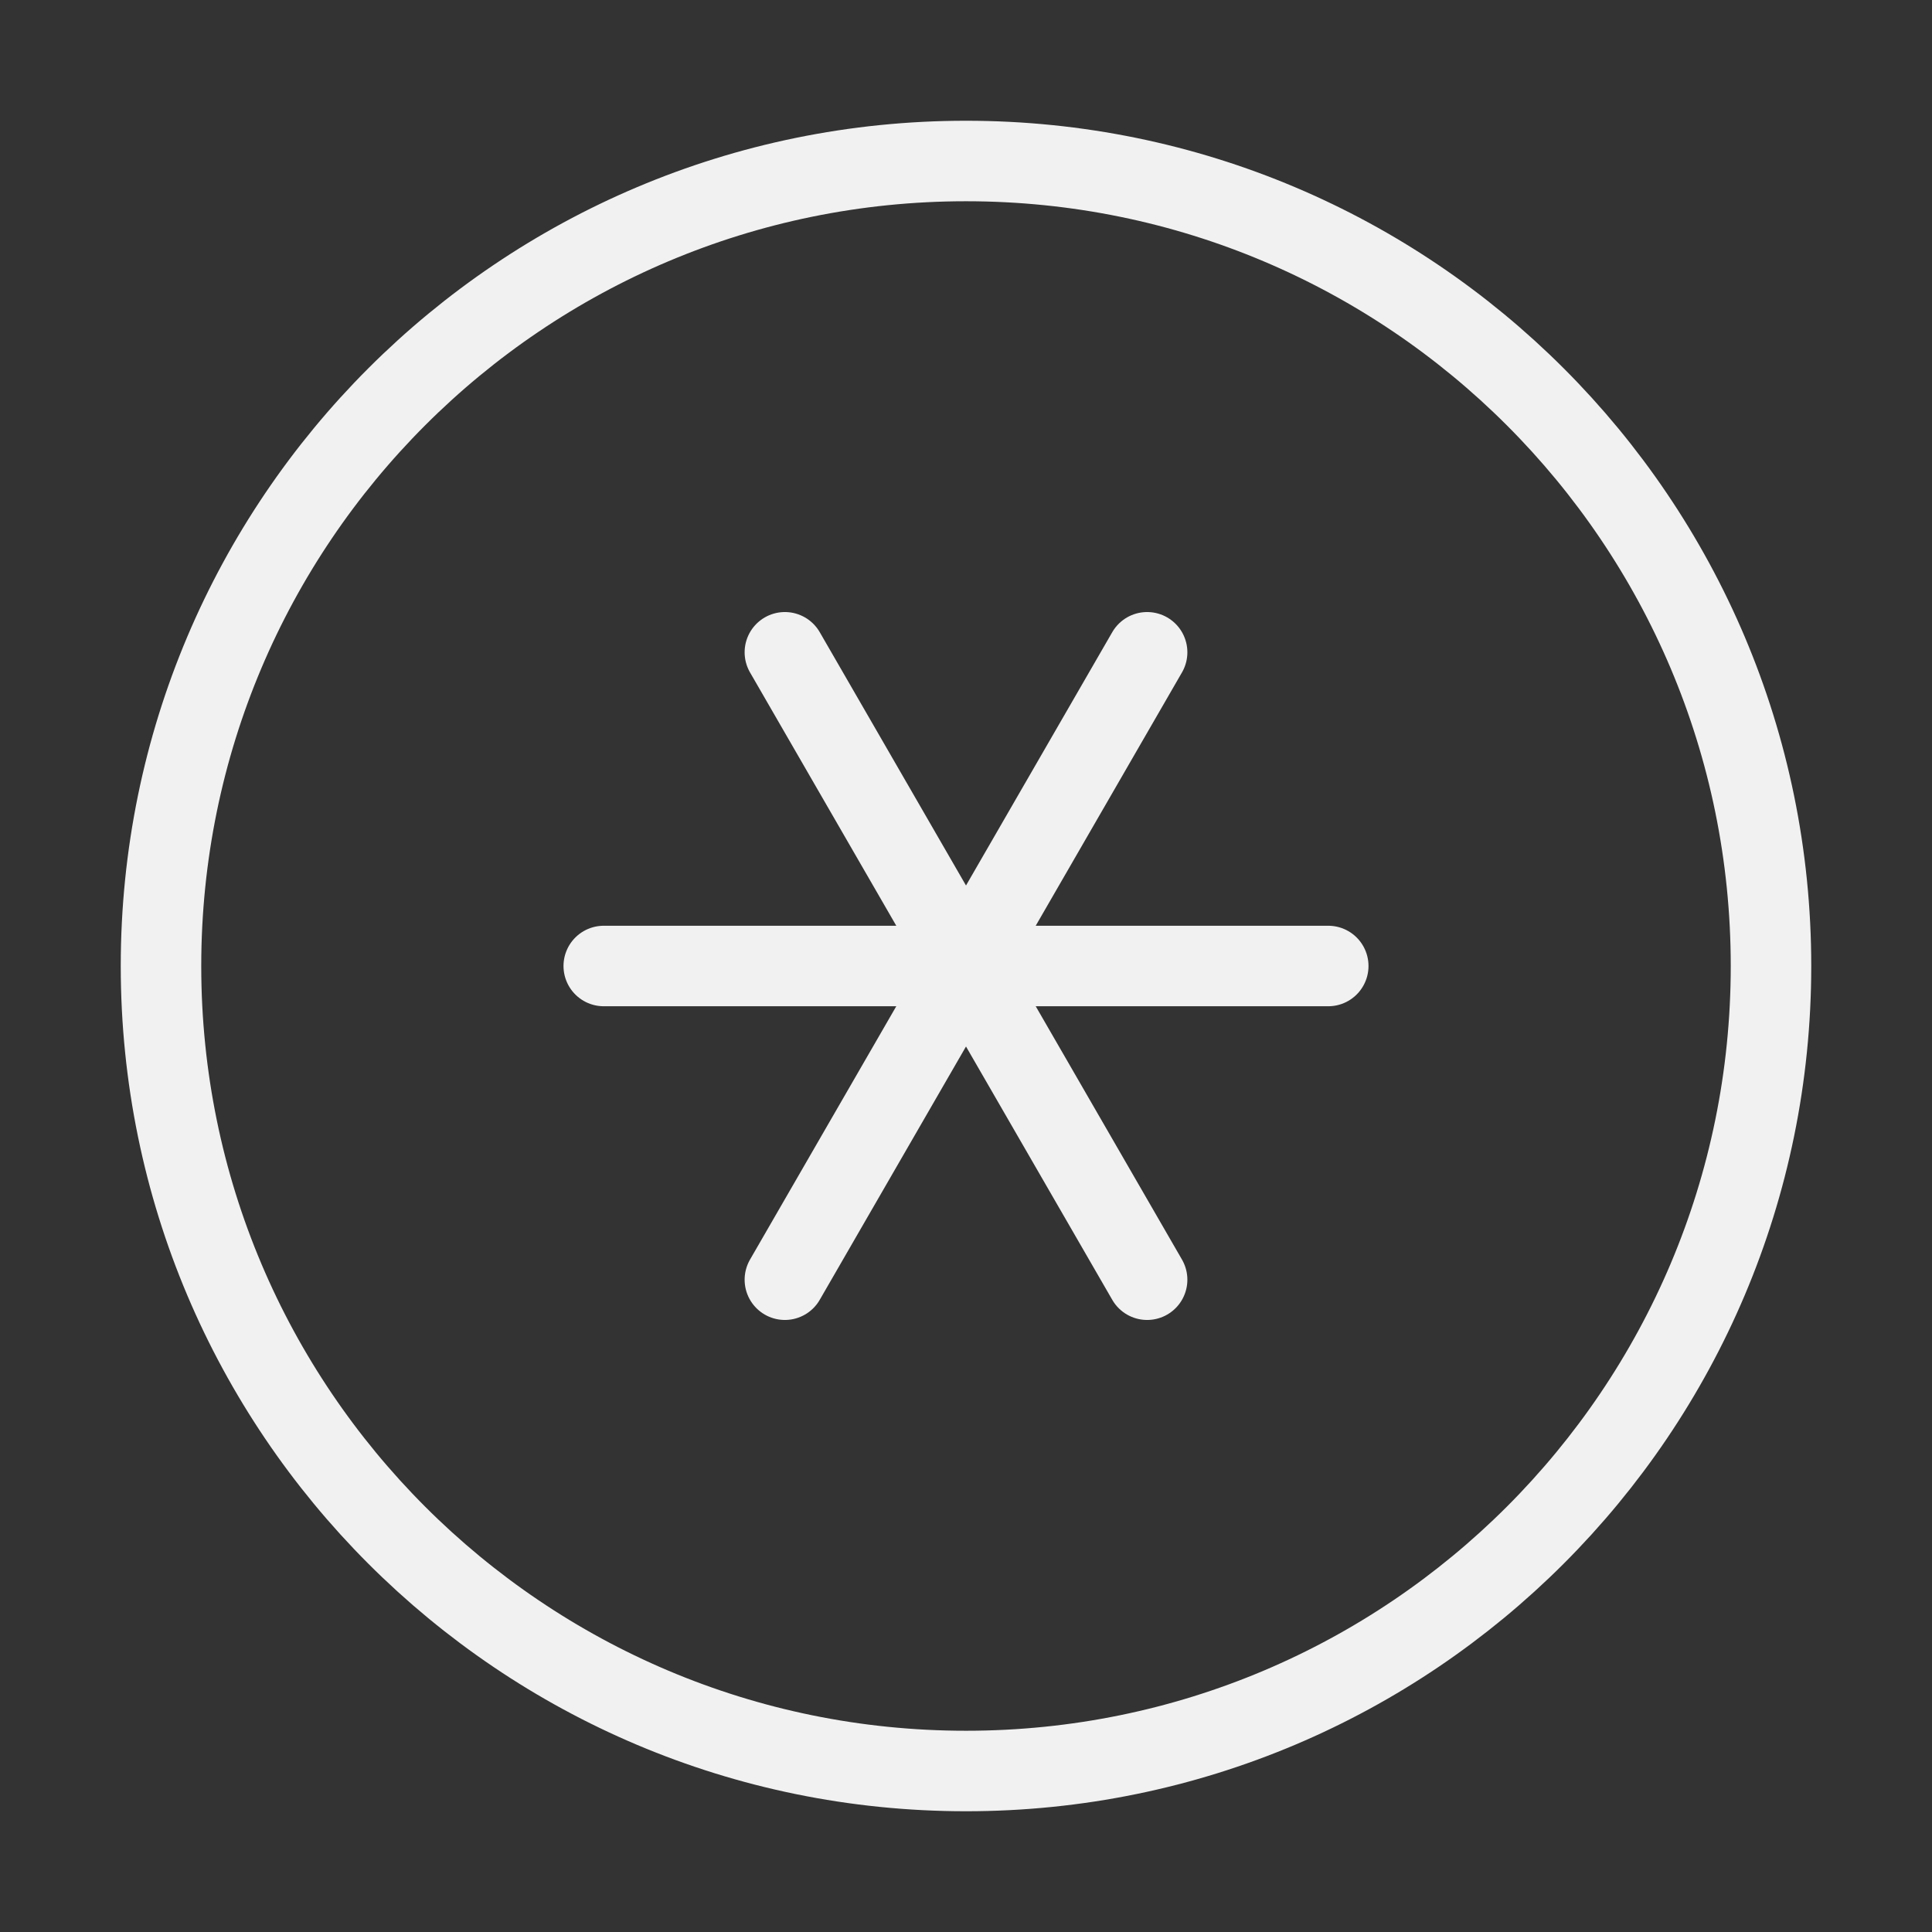 <svg width="24" height="24" viewBox="0 0 24 24" fill="none" xmlns="http://www.w3.org/2000/svg">
<rect x="0" y="0" width="24" height="24" fill="#333333" stroke="none"/>
<path d="M12 22C17.523 22 22 17.523 22 12C22 6.477 17.523 2 12 2C6.477 2 2 6.477 2 12C2 17.523 6.477 22 12 22Z" stroke="#F1F1F1" stroke-linecap="round" stroke-linejoin="round"/>
<path d="M7.5 12H16.5" stroke="#F1F1F1" stroke-linecap="round" stroke-linejoin="round"/>
<path d="M9.75 8.103L14.25 15.897" stroke="#F1F1F1" stroke-linecap="round" stroke-linejoin="round"/>
<path d="M14.25 8.103L9.75 15.897" stroke="#F1F1F1" stroke-linecap="round" stroke-linejoin="round"/>
</svg>
